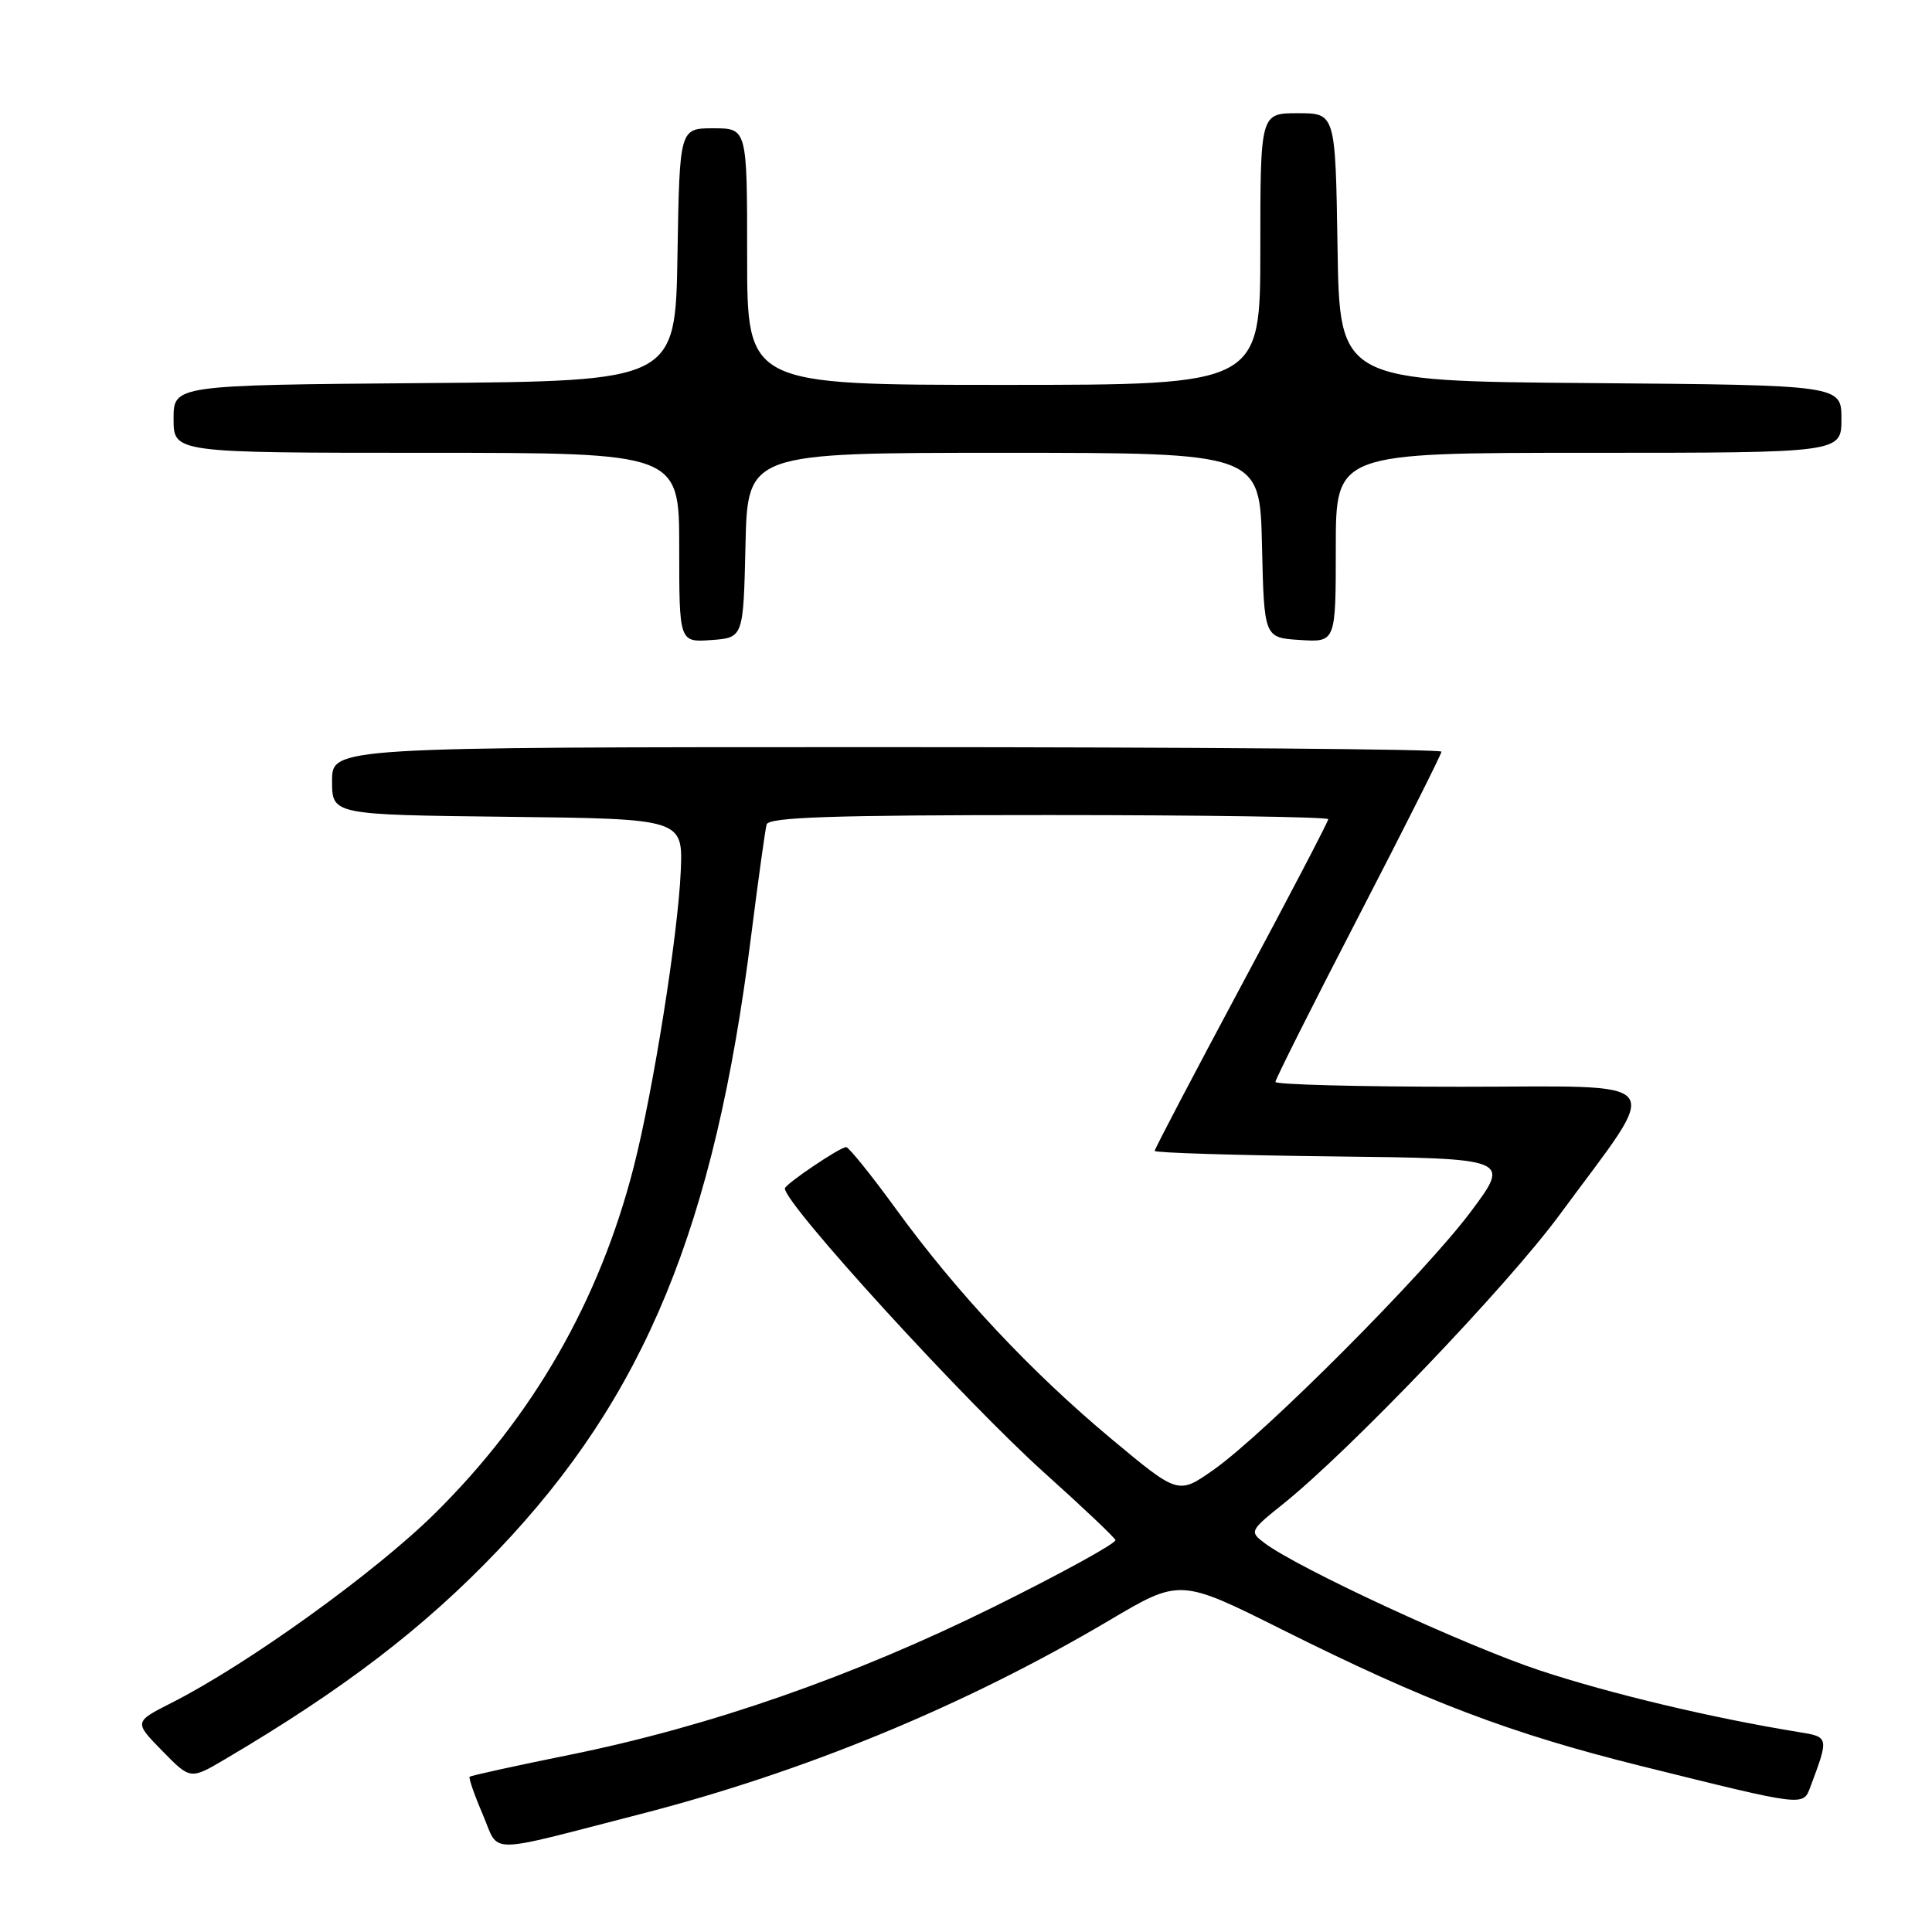 <?xml version="1.0" encoding="UTF-8" standalone="no"?>
<!DOCTYPE svg PUBLIC "-//W3C//DTD SVG 1.1//EN" "http://www.w3.org/Graphics/SVG/1.1/DTD/svg11.dtd" >
<svg xmlns="http://www.w3.org/2000/svg" xmlns:xlink="http://www.w3.org/1999/xlink" version="1.1" viewBox="0 0 256 256">
 <g >
 <path fill="currentColor"
d=" M 84.69 240.42 C 106.58 234.80 127.83 226.03 146.93 214.74 C 156.35 209.16 156.35 209.16 169.93 215.95 C 188.96 225.46 200.13 229.70 217.47 234.01 C 239.27 239.42 238.91 239.38 239.90 236.73 C 242.36 230.16 242.35 230.15 238.30 229.50 C 226.94 227.66 213.29 224.41 204.00 221.33 C 194.10 218.04 171.87 207.75 167.50 204.42 C 165.56 202.95 165.63 202.80 170.00 199.30 C 178.84 192.22 199.76 170.34 206.63 161.00 C 220.40 142.29 221.71 144.00 193.58 144.00 C 180.06 144.00 169.00 143.71 169.00 143.36 C 169.00 143.00 173.95 133.15 180.00 121.46 C 186.05 109.77 191.00 99.93 191.00 99.60 C 191.00 99.27 157.93 99.00 117.50 99.00 C 44.00 99.00 44.00 99.00 44.00 103.48 C 44.00 107.96 44.00 107.96 67.25 108.23 C 90.50 108.50 90.50 108.50 90.20 115.50 C 89.83 123.91 86.55 144.54 83.98 154.59 C 79.44 172.34 70.65 187.66 57.63 200.53 C 49.69 208.38 32.79 220.54 22.76 225.62 C 17.75 228.16 17.75 228.16 21.49 231.99 C 25.23 235.82 25.23 235.82 29.86 233.08 C 45.60 223.80 56.24 215.65 66.01 205.39 C 85.45 184.99 94.69 162.54 99.53 124.00 C 100.47 116.58 101.39 109.94 101.58 109.25 C 101.86 108.28 110.20 108.00 138.97 108.00 C 159.34 108.00 176.00 108.25 176.00 108.55 C 176.00 108.85 170.83 118.76 164.50 130.56 C 158.18 142.37 153.00 152.24 153.00 152.50 C 153.00 152.75 163.61 153.08 176.58 153.23 C 200.15 153.50 200.15 153.50 194.93 160.50 C 188.87 168.64 167.57 190.01 160.78 194.77 C 156.12 198.04 156.12 198.04 147.31 190.70 C 136.65 181.81 126.81 171.32 118.76 160.25 C 115.46 155.71 112.47 152.00 112.12 152.00 C 111.29 152.00 104.00 156.93 104.00 157.48 C 104.00 159.57 127.90 185.74 138.47 195.23 C 143.44 199.69 147.63 203.66 147.80 204.06 C 147.96 204.46 140.76 208.42 131.80 212.86 C 113.13 222.11 94.08 228.76 75.41 232.54 C 68.32 233.97 62.39 235.28 62.23 235.43 C 62.08 235.59 62.85 237.82 63.95 240.38 C 66.25 245.76 63.96 245.75 84.69 240.42 Z  M 98.78 72.25 C 99.06 60.00 99.06 60.00 133.00 60.00 C 166.94 60.00 166.94 60.00 167.22 72.25 C 167.50 84.50 167.50 84.50 172.25 84.80 C 177.00 85.11 177.00 85.11 177.00 72.55 C 177.00 60.00 177.00 60.00 210.50 60.00 C 244.00 60.00 244.00 60.00 244.00 55.51 C 244.00 51.03 244.00 51.03 210.75 50.76 C 177.50 50.50 177.50 50.50 177.23 32.75 C 176.95 15.00 176.95 15.00 171.98 15.00 C 167.00 15.00 167.00 15.00 167.00 33.00 C 167.00 51.00 167.00 51.00 133.00 51.00 C 99.00 51.00 99.00 51.00 99.00 34.00 C 99.00 17.00 99.00 17.00 94.52 17.00 C 90.05 17.00 90.05 17.00 89.77 33.75 C 89.50 50.50 89.50 50.50 56.25 50.76 C 23.00 51.03 23.00 51.03 23.00 55.51 C 23.00 60.00 23.00 60.00 56.50 60.00 C 90.00 60.00 90.00 60.00 90.00 72.56 C 90.00 85.11 90.00 85.11 94.25 84.81 C 98.50 84.50 98.50 84.50 98.78 72.25 Z "/>
</g>
</svg>